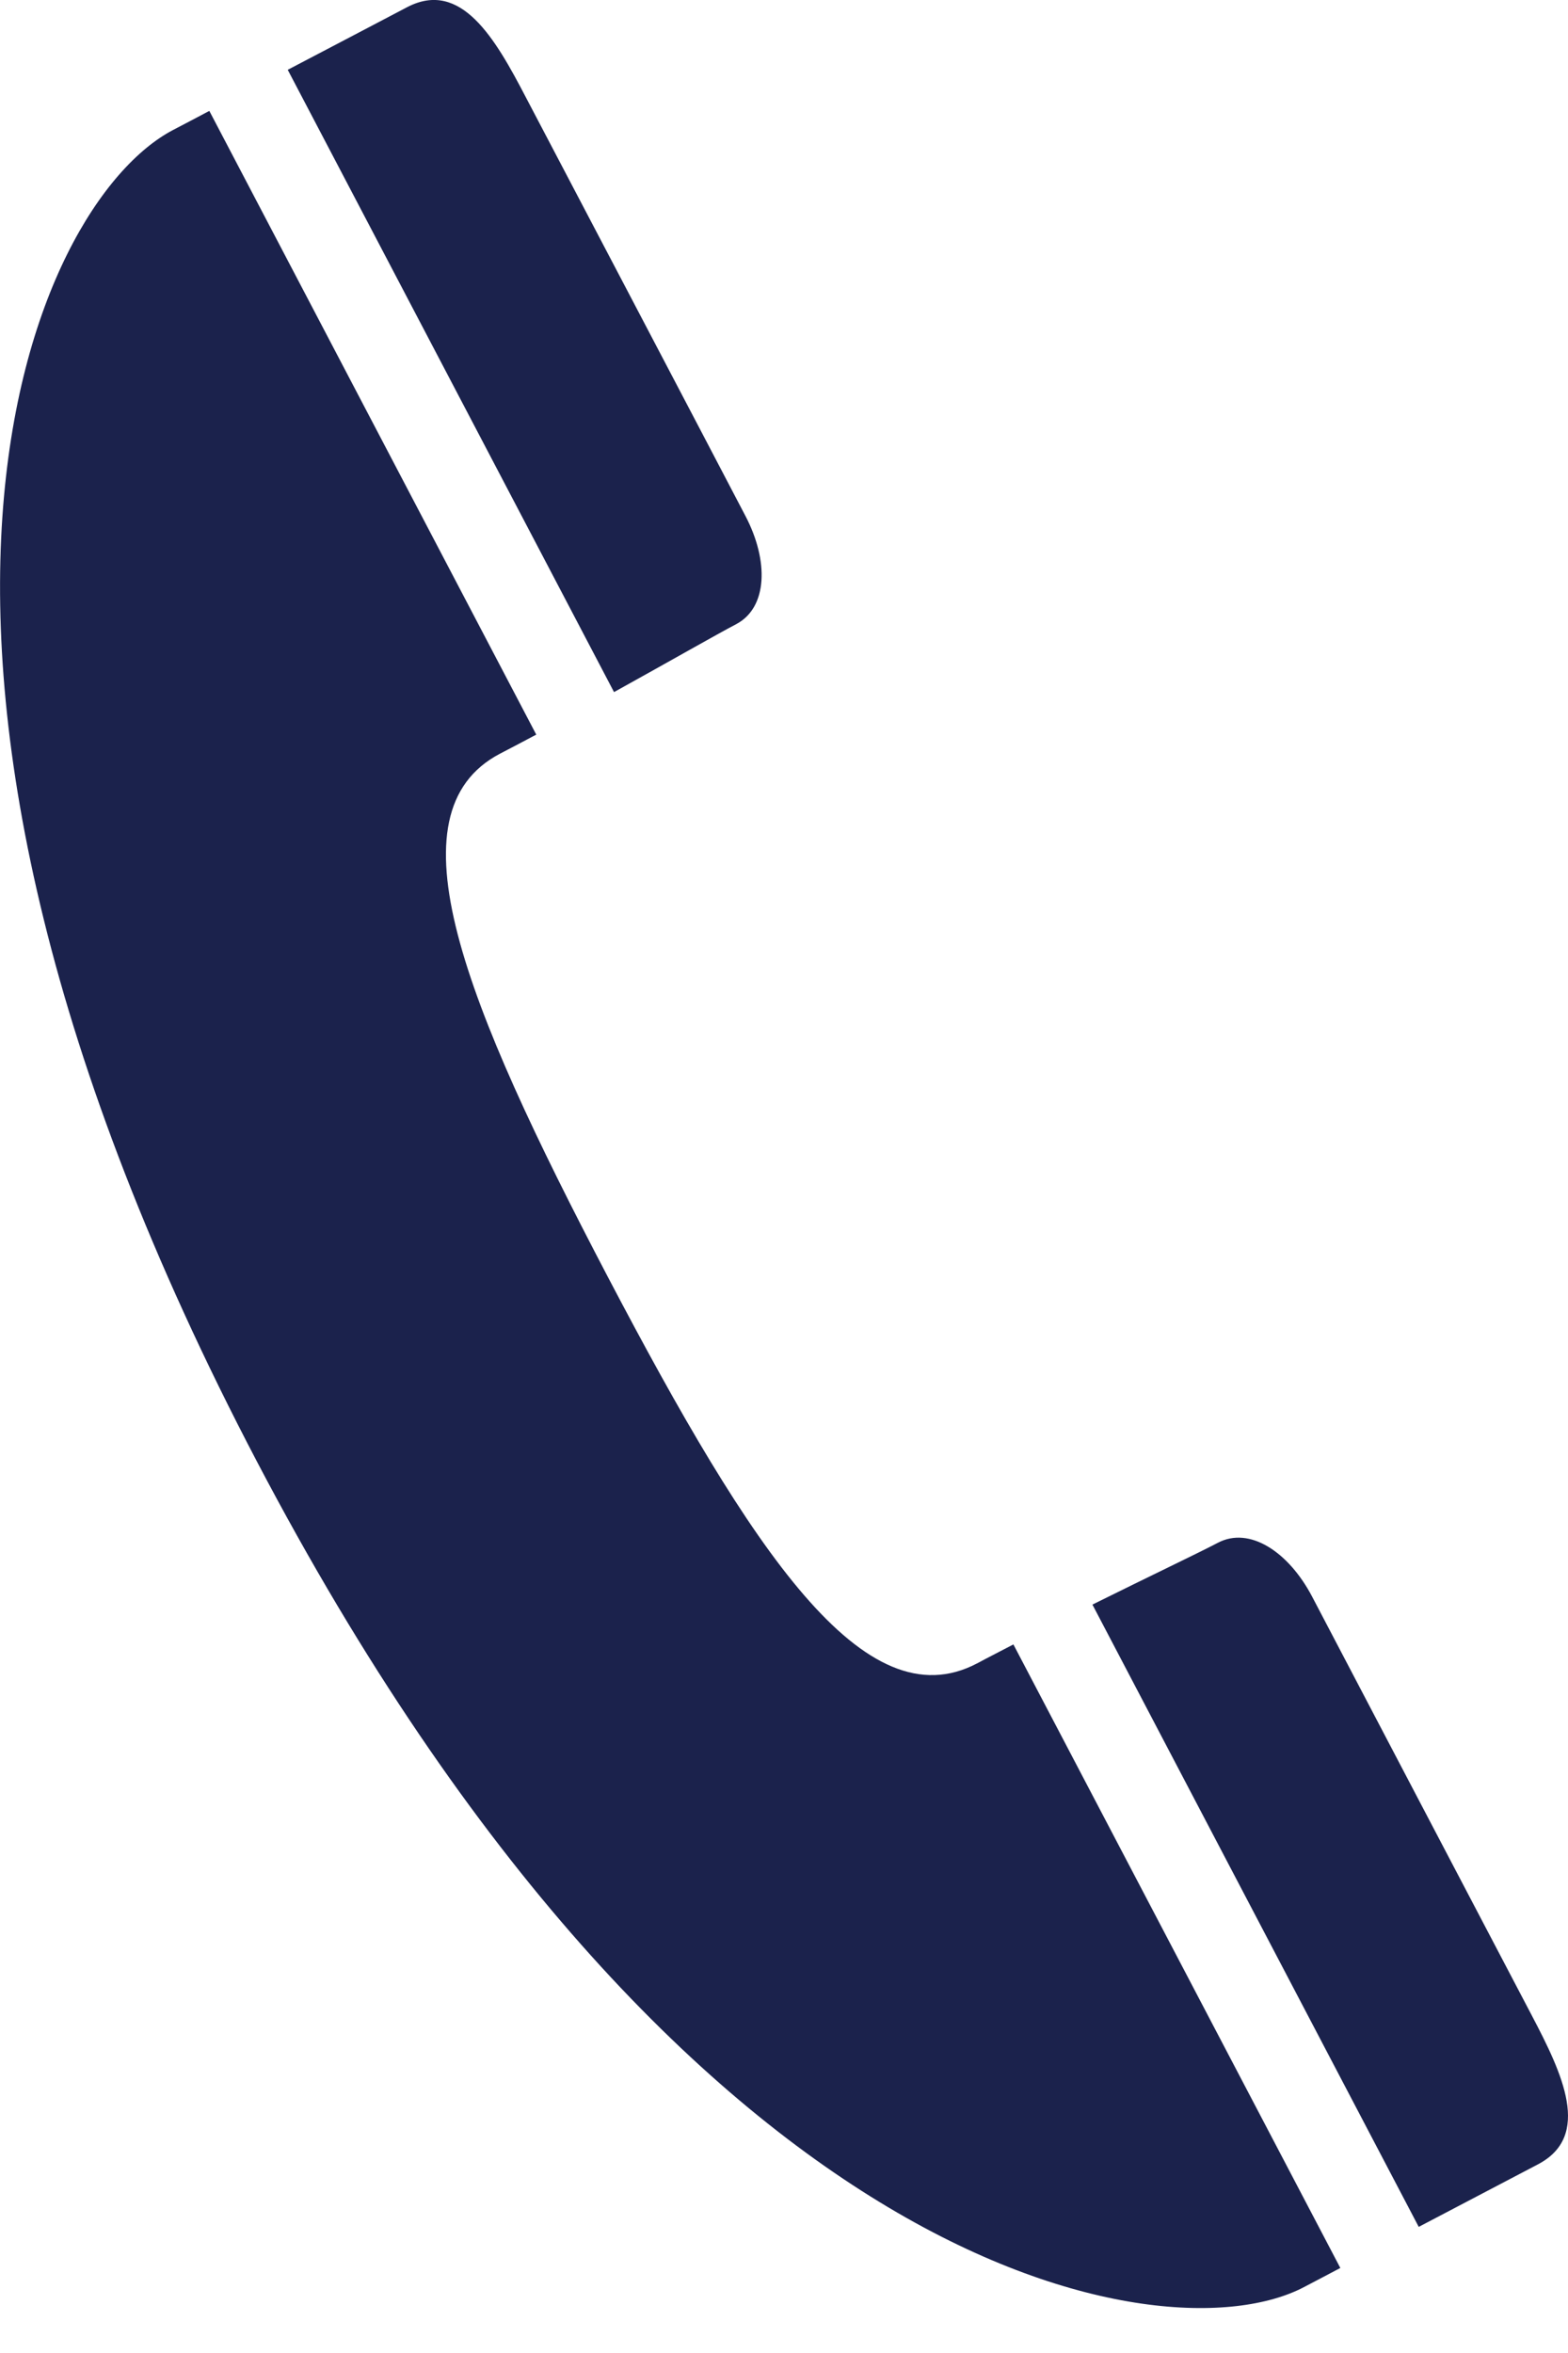 <svg width="10" height="15" viewBox="0 0 10 15" fill="none" xmlns="http://www.w3.org/2000/svg">
<path d="M1.638 9.316C4.364 14.512 7.426 15.047 8.316 14.58C8.401 14.535 8.475 14.497 8.548 14.458L6.463 10.483C6.387 10.523 6.309 10.562 6.231 10.604C5.513 10.981 4.796 9.892 3.877 8.141C2.959 6.39 2.471 5.182 3.188 4.805C3.268 4.764 3.344 4.723 3.42 4.683L1.335 0.707C1.261 0.746 1.188 0.785 1.103 0.829C0.213 1.296 -1.087 4.12 1.638 9.316ZM9.809 13.797C10.153 13.616 9.965 13.221 9.769 12.848C9.769 12.848 8.518 10.465 8.368 10.178C8.217 9.891 7.968 9.729 7.767 9.835C7.641 9.901 7.346 10.041 6.967 10.229L9.048 14.196C9.395 14.014 9.585 13.914 9.809 13.797ZM4.695 3.979C4.896 3.873 4.904 3.575 4.754 3.289C4.604 3.001 3.353 0.619 3.353 0.619C3.158 0.245 2.94 -0.134 2.596 0.046C2.372 0.164 2.182 0.263 1.835 0.445L3.916 4.412C4.286 4.207 4.569 4.045 4.695 3.979Z" fill="#1B224C"/>
</svg>
